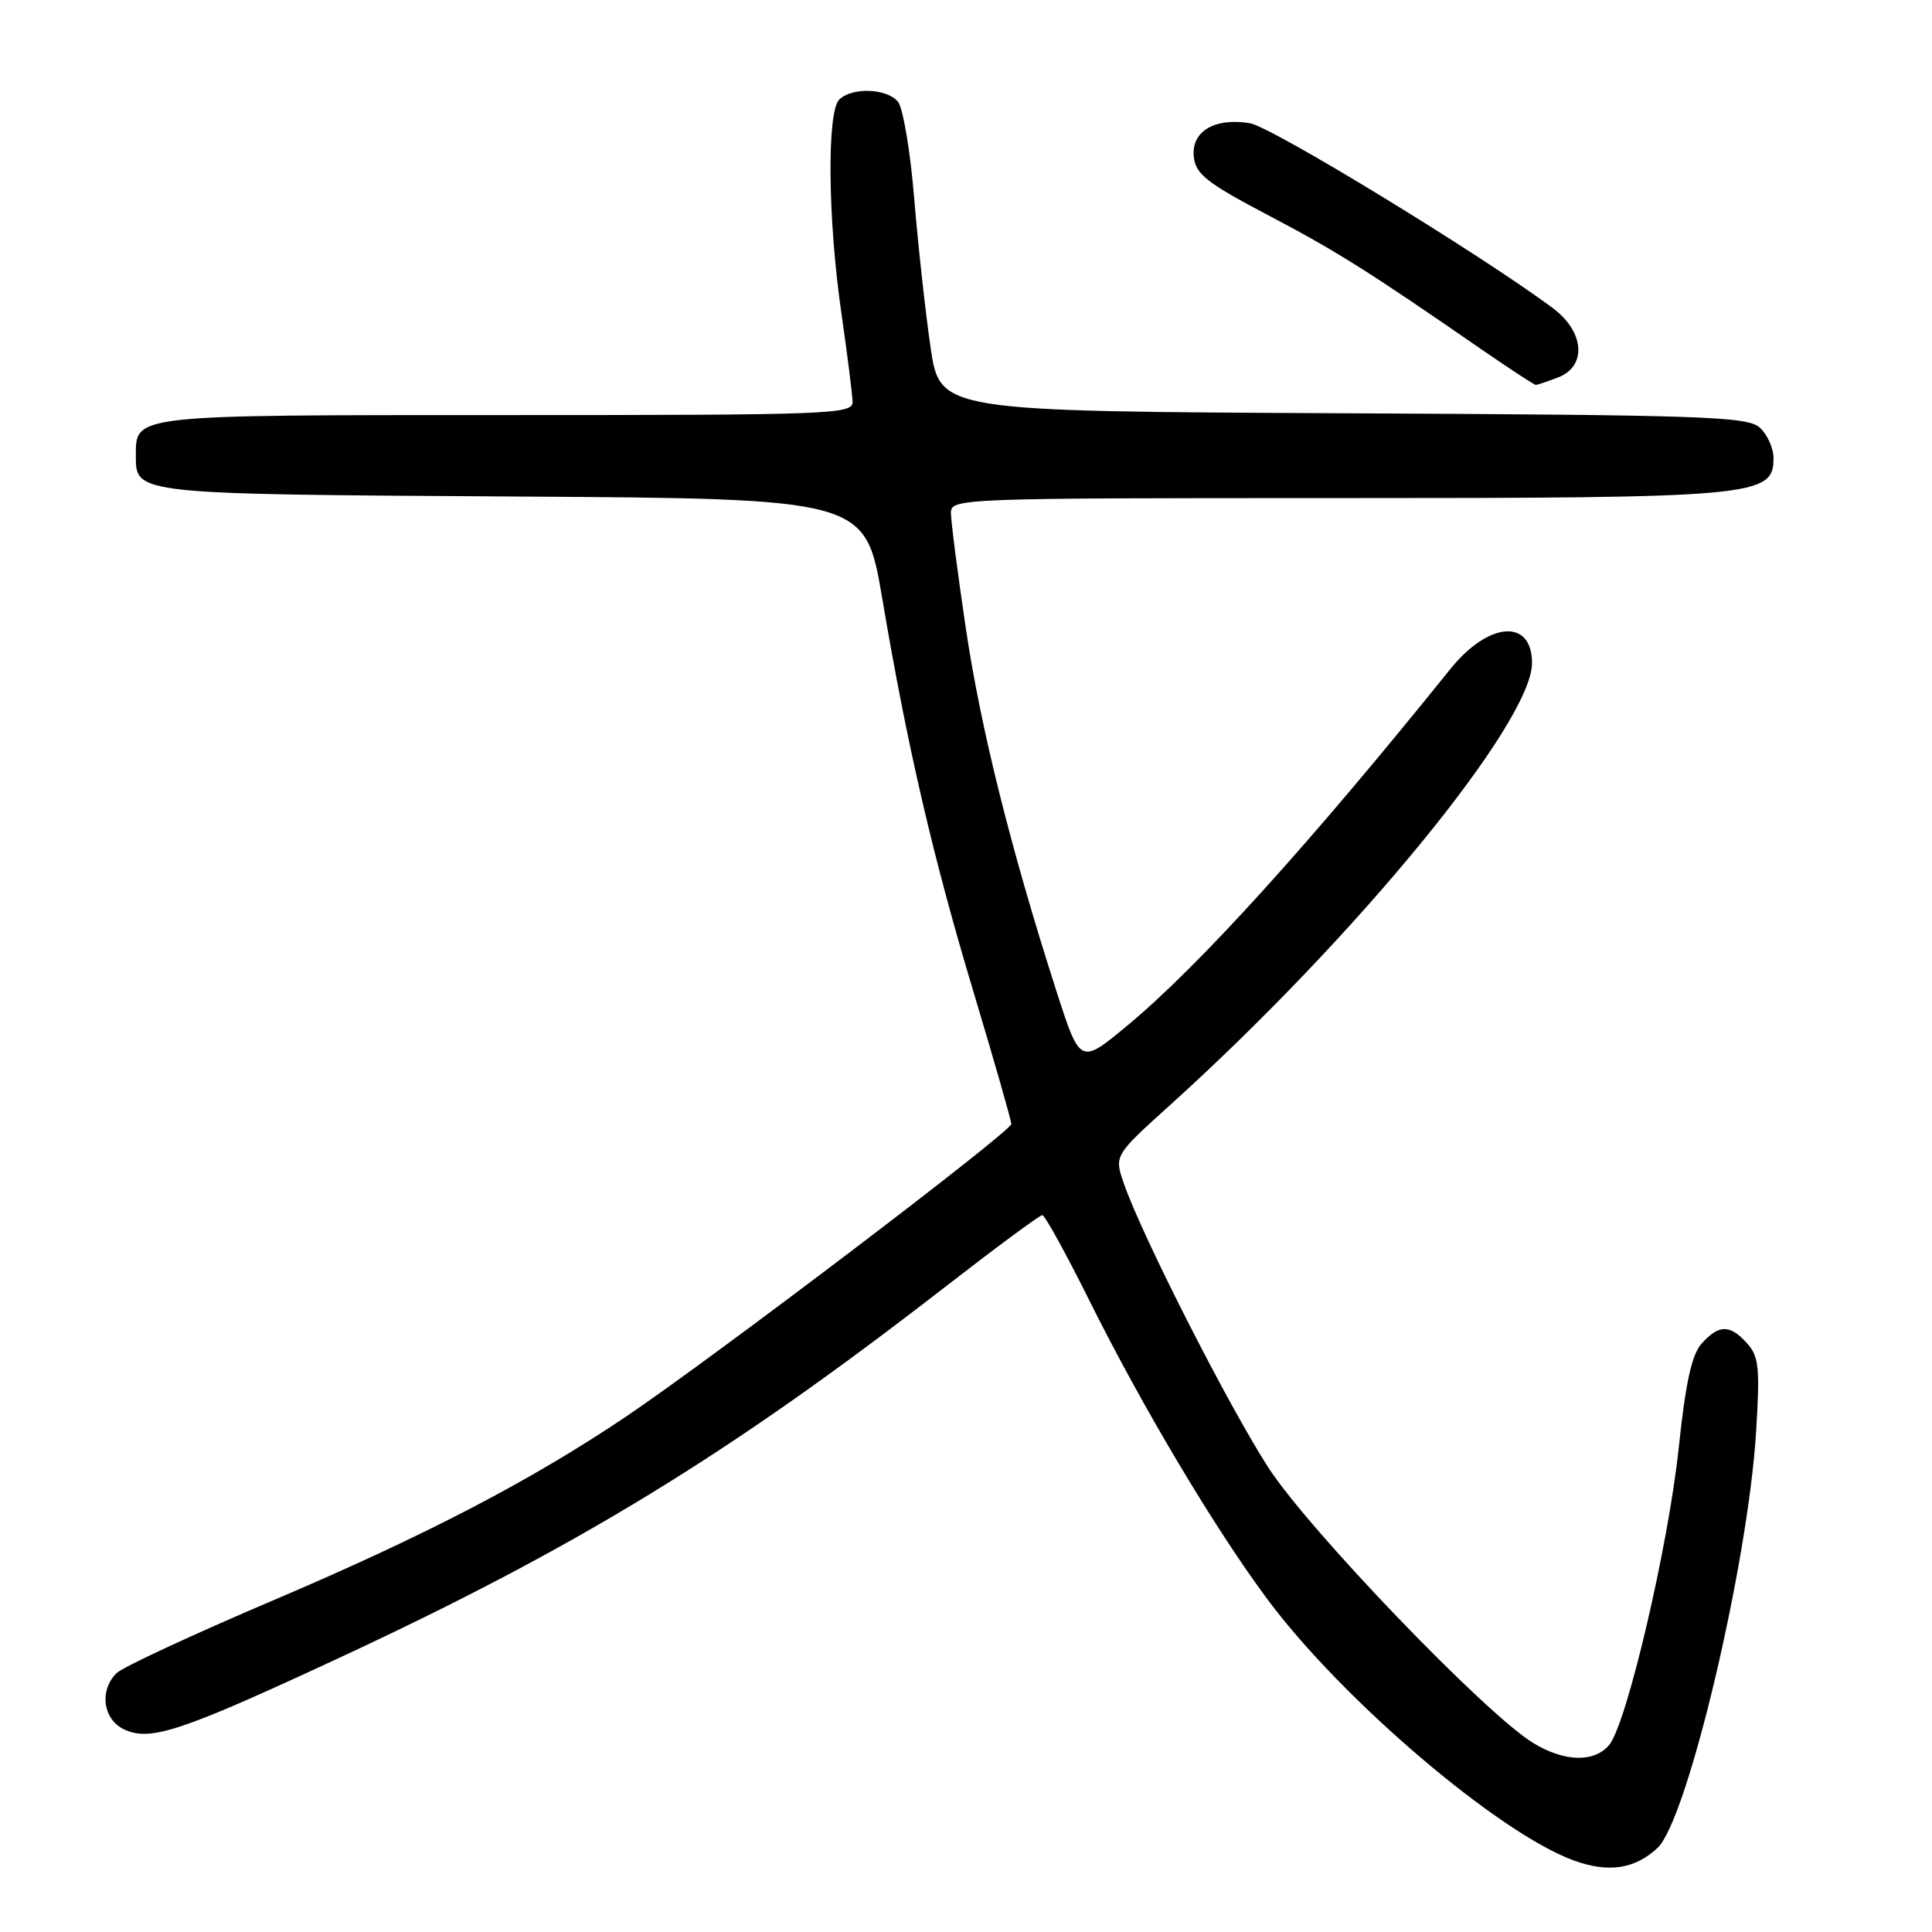 <?xml version="1.0" encoding="UTF-8" standalone="no"?>
<!DOCTYPE svg PUBLIC "-//W3C//DTD SVG 1.1//EN" "http://www.w3.org/Graphics/SVG/1.1/DTD/svg11.dtd" >
<svg xmlns="http://www.w3.org/2000/svg" xmlns:xlink="http://www.w3.org/1999/xlink" version="1.1" viewBox="0 0 256 256">
 <g >
 <path fill="currentColor"
d=" M 219.63 244.86 C 223.58 241.18 231.61 207.27 232.69 189.74 C 233.22 181.21 233.06 179.73 231.49 177.99 C 229.22 175.48 227.78 175.48 225.50 178.00 C 224.17 179.47 223.37 183.09 222.45 191.75 C 221.07 204.89 215.52 228.56 213.20 231.25 C 211.19 233.58 207.26 233.46 203.15 230.95 C 196.85 227.11 173.50 202.83 168.09 194.50 C 162.86 186.44 151.26 163.65 148.91 156.80 C 147.64 153.11 147.64 153.11 155.07 146.40 C 179.75 124.11 203.00 95.71 203.00 87.85 C 203.00 81.92 197.25 82.35 192.16 88.67 C 173.56 111.80 158.76 128.13 149.31 135.95 C 143.12 141.07 143.12 141.07 139.97 131.29 C 133.94 112.52 129.92 96.41 127.97 83.20 C 126.88 75.88 126.00 69.01 126.00 67.95 C 126.00 66.04 127.15 66.00 177.03 66.00 C 232.75 66.00 235.00 65.79 235.00 60.71 C 235.00 59.39 234.18 57.57 233.18 56.66 C 231.55 55.19 225.90 54.99 177.95 54.76 C 124.54 54.50 124.54 54.50 123.30 46.00 C 122.62 41.33 121.64 32.43 121.13 26.22 C 120.62 20.02 119.65 14.28 118.98 13.47 C 117.50 11.70 112.87 11.53 111.20 13.20 C 109.55 14.85 109.69 29.11 111.49 41.50 C 112.28 47.00 112.95 52.29 112.97 53.25 C 113.00 54.89 110.16 55.00 67.07 55.00 C 17.21 55.00 18.00 54.91 18.00 60.45 C 18.00 65.49 17.94 65.48 67.98 65.79 C 114.66 66.07 114.66 66.07 116.90 79.29 C 120.24 99.03 123.64 113.68 129.10 131.79 C 131.79 140.75 134.00 148.47 134.00 148.94 C 134.00 149.93 94.44 179.96 82.96 187.70 C 70.35 196.19 56.44 203.44 36.18 212.06 C 25.56 216.58 16.22 220.92 15.43 221.71 C 13.11 224.04 13.66 227.89 16.50 229.18 C 19.95 230.76 23.97 229.42 44.66 219.81 C 76.47 205.03 96.55 192.76 124.93 170.76 C 131.84 165.40 137.77 161.01 138.11 161.01 C 138.44 161.00 141.27 166.14 144.40 172.43 C 151.34 186.37 160.89 202.41 167.87 211.82 C 177.77 225.18 198.56 242.91 208.58 246.54 C 213.14 248.19 216.64 247.66 219.63 244.86 Z  M 206.43 50.02 C 210.31 48.55 209.97 43.96 205.75 40.82 C 196.17 33.69 168.48 16.79 165.60 16.32 C 160.90 15.56 157.80 17.44 158.19 20.82 C 158.45 23.09 159.96 24.27 168.01 28.50 C 177.11 33.29 181.17 35.84 196.31 46.30 C 200.06 48.88 203.29 51.00 203.50 51.00 C 203.70 51.00 205.02 50.56 206.43 50.02 Z "/>
</g>
</svg>